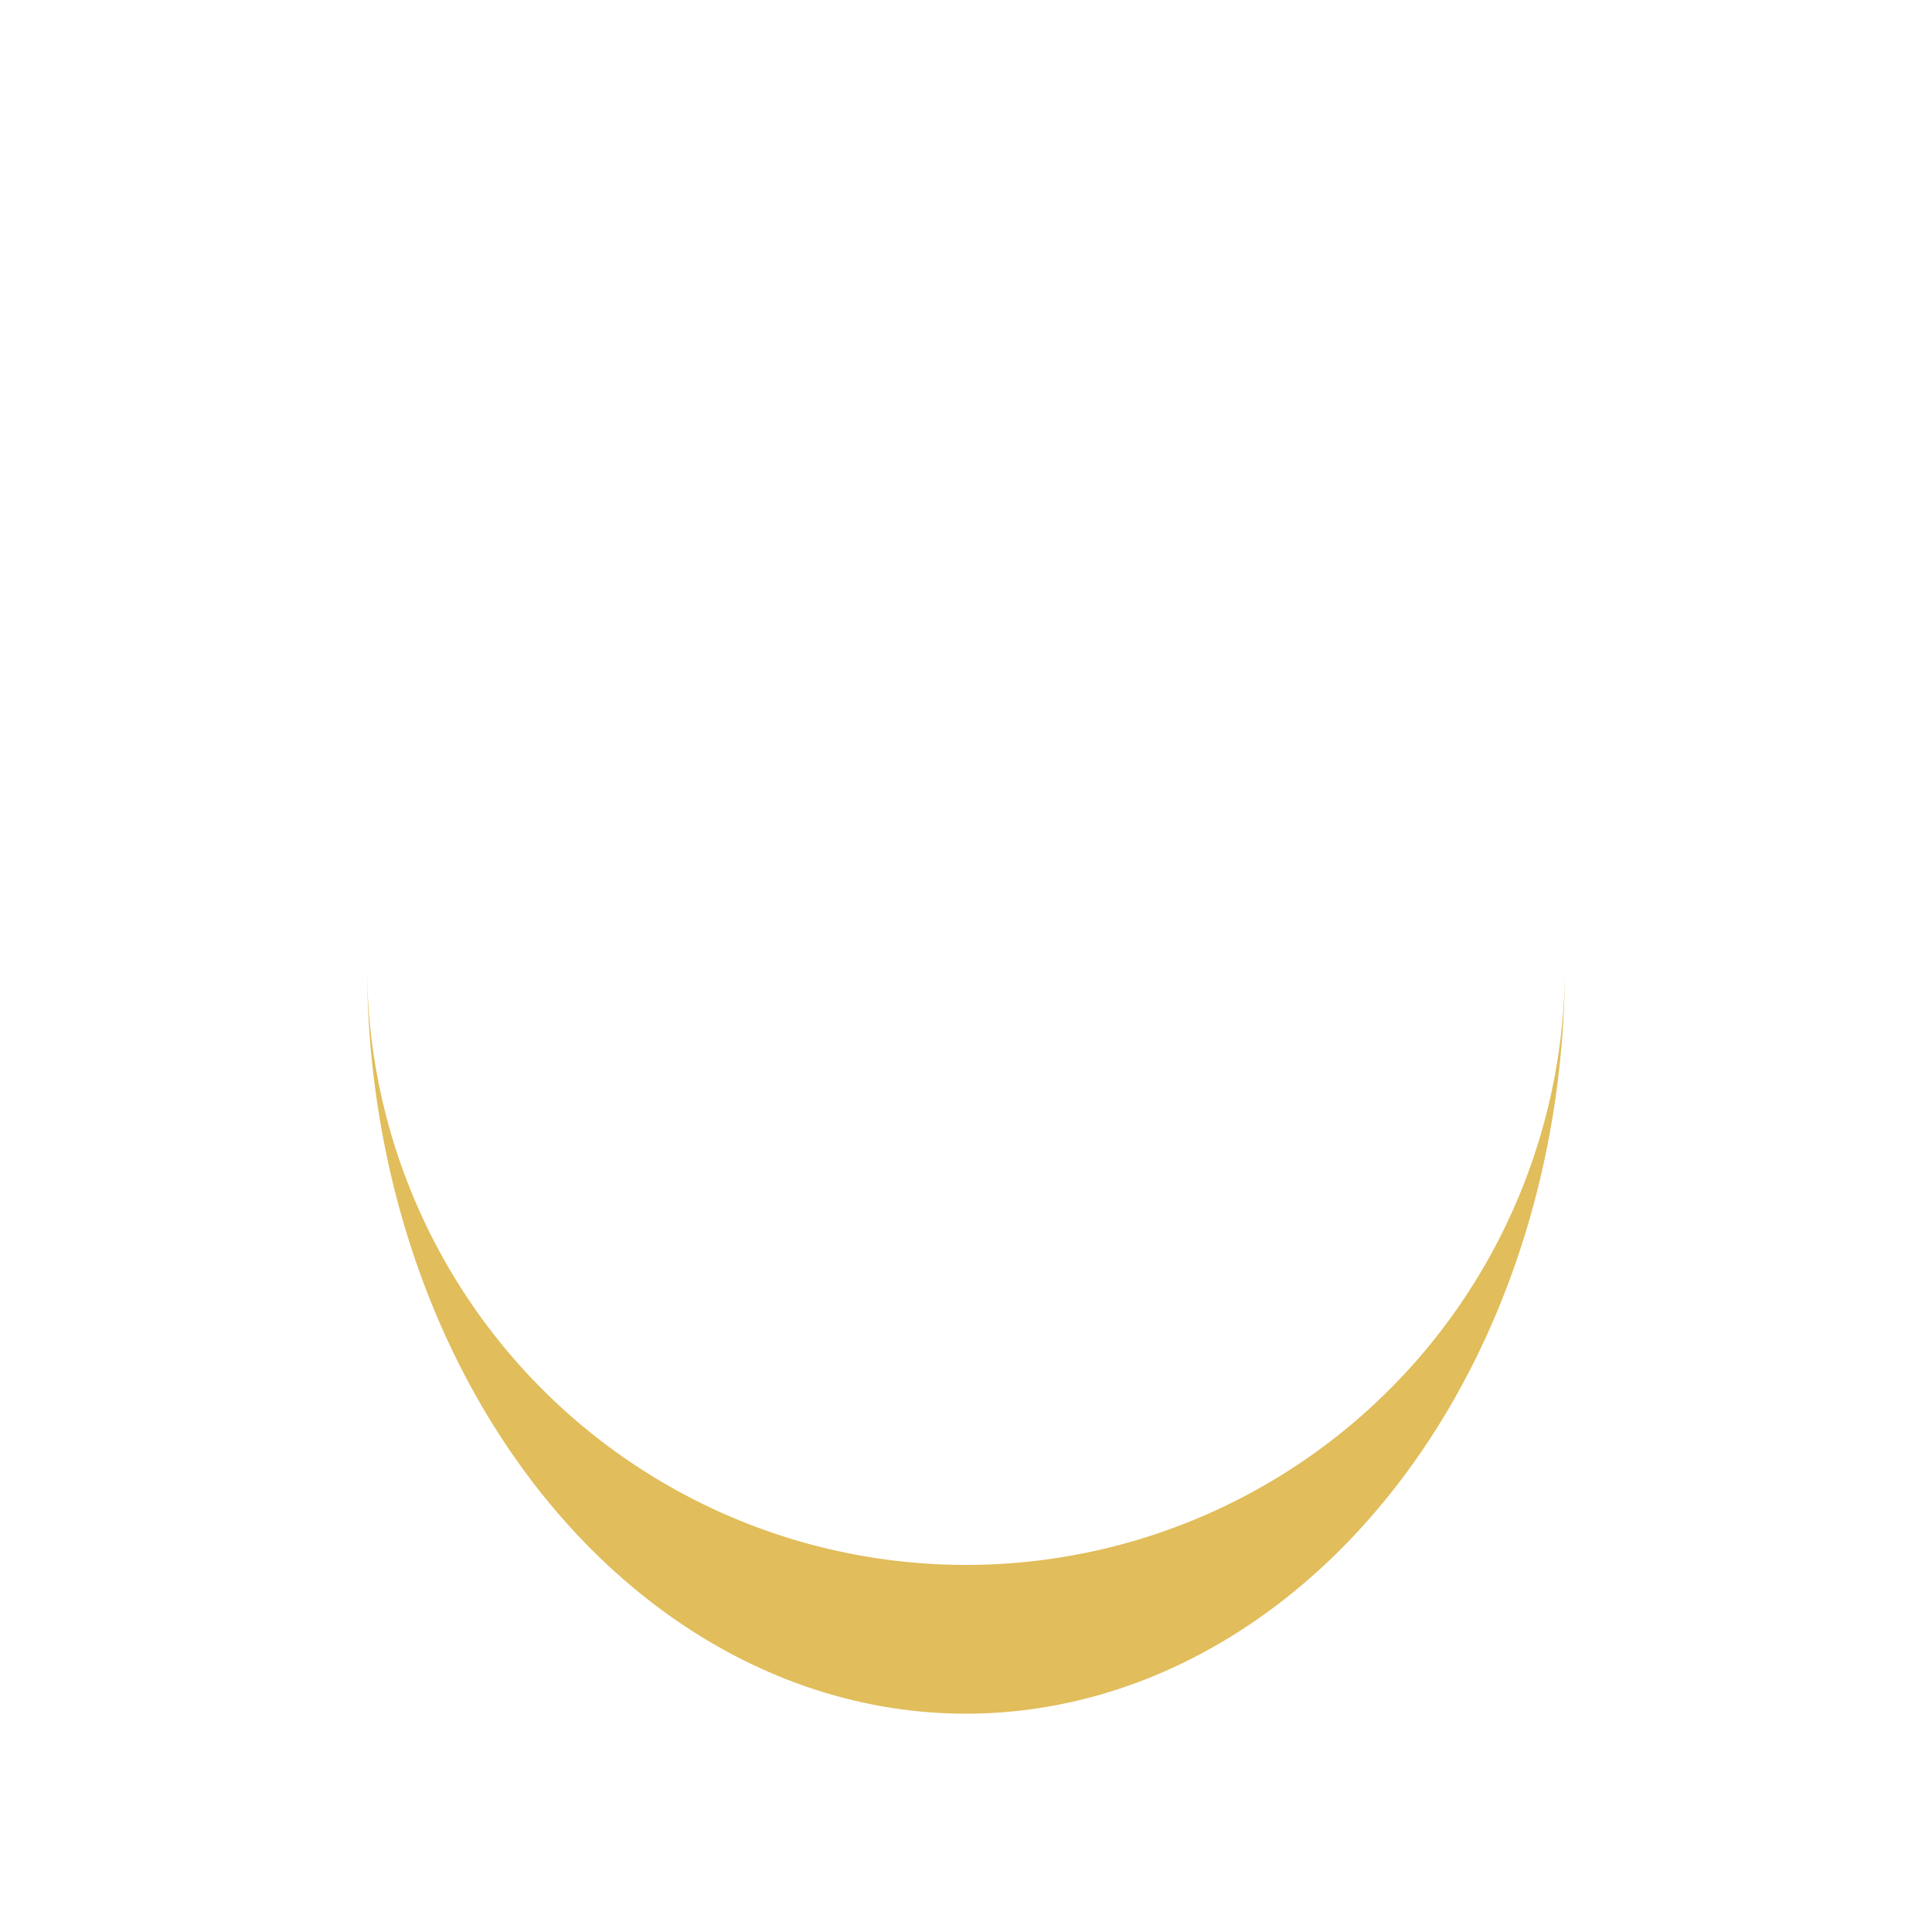 <?xml version="1.0" encoding="utf-8"?>
<svg xmlns="http://www.w3.org/2000/svg" xmlns:xlink="http://www.w3.org/1999/xlink" style="margin: auto; background: none; display: block; shape-rendering: auto;" width="200px" height="200px" viewBox="0 0 100 100" preserveAspectRatio="xMidYMid">
<path d="M19 50A31 31 0 0 0 81 50A31 38.7 0 0 1 19 50" fill="#e1bd5b" stroke="none">
  <animateTransform attributeName="transform" type="rotate" dur="0.4s" repeatCount="indefinite" keyTimes="0;1" values="0 50 53.85;360 50 53.85"></animateTransform>
</path>
<!-- [ldio] generated by https://loading.io/ --></svg>